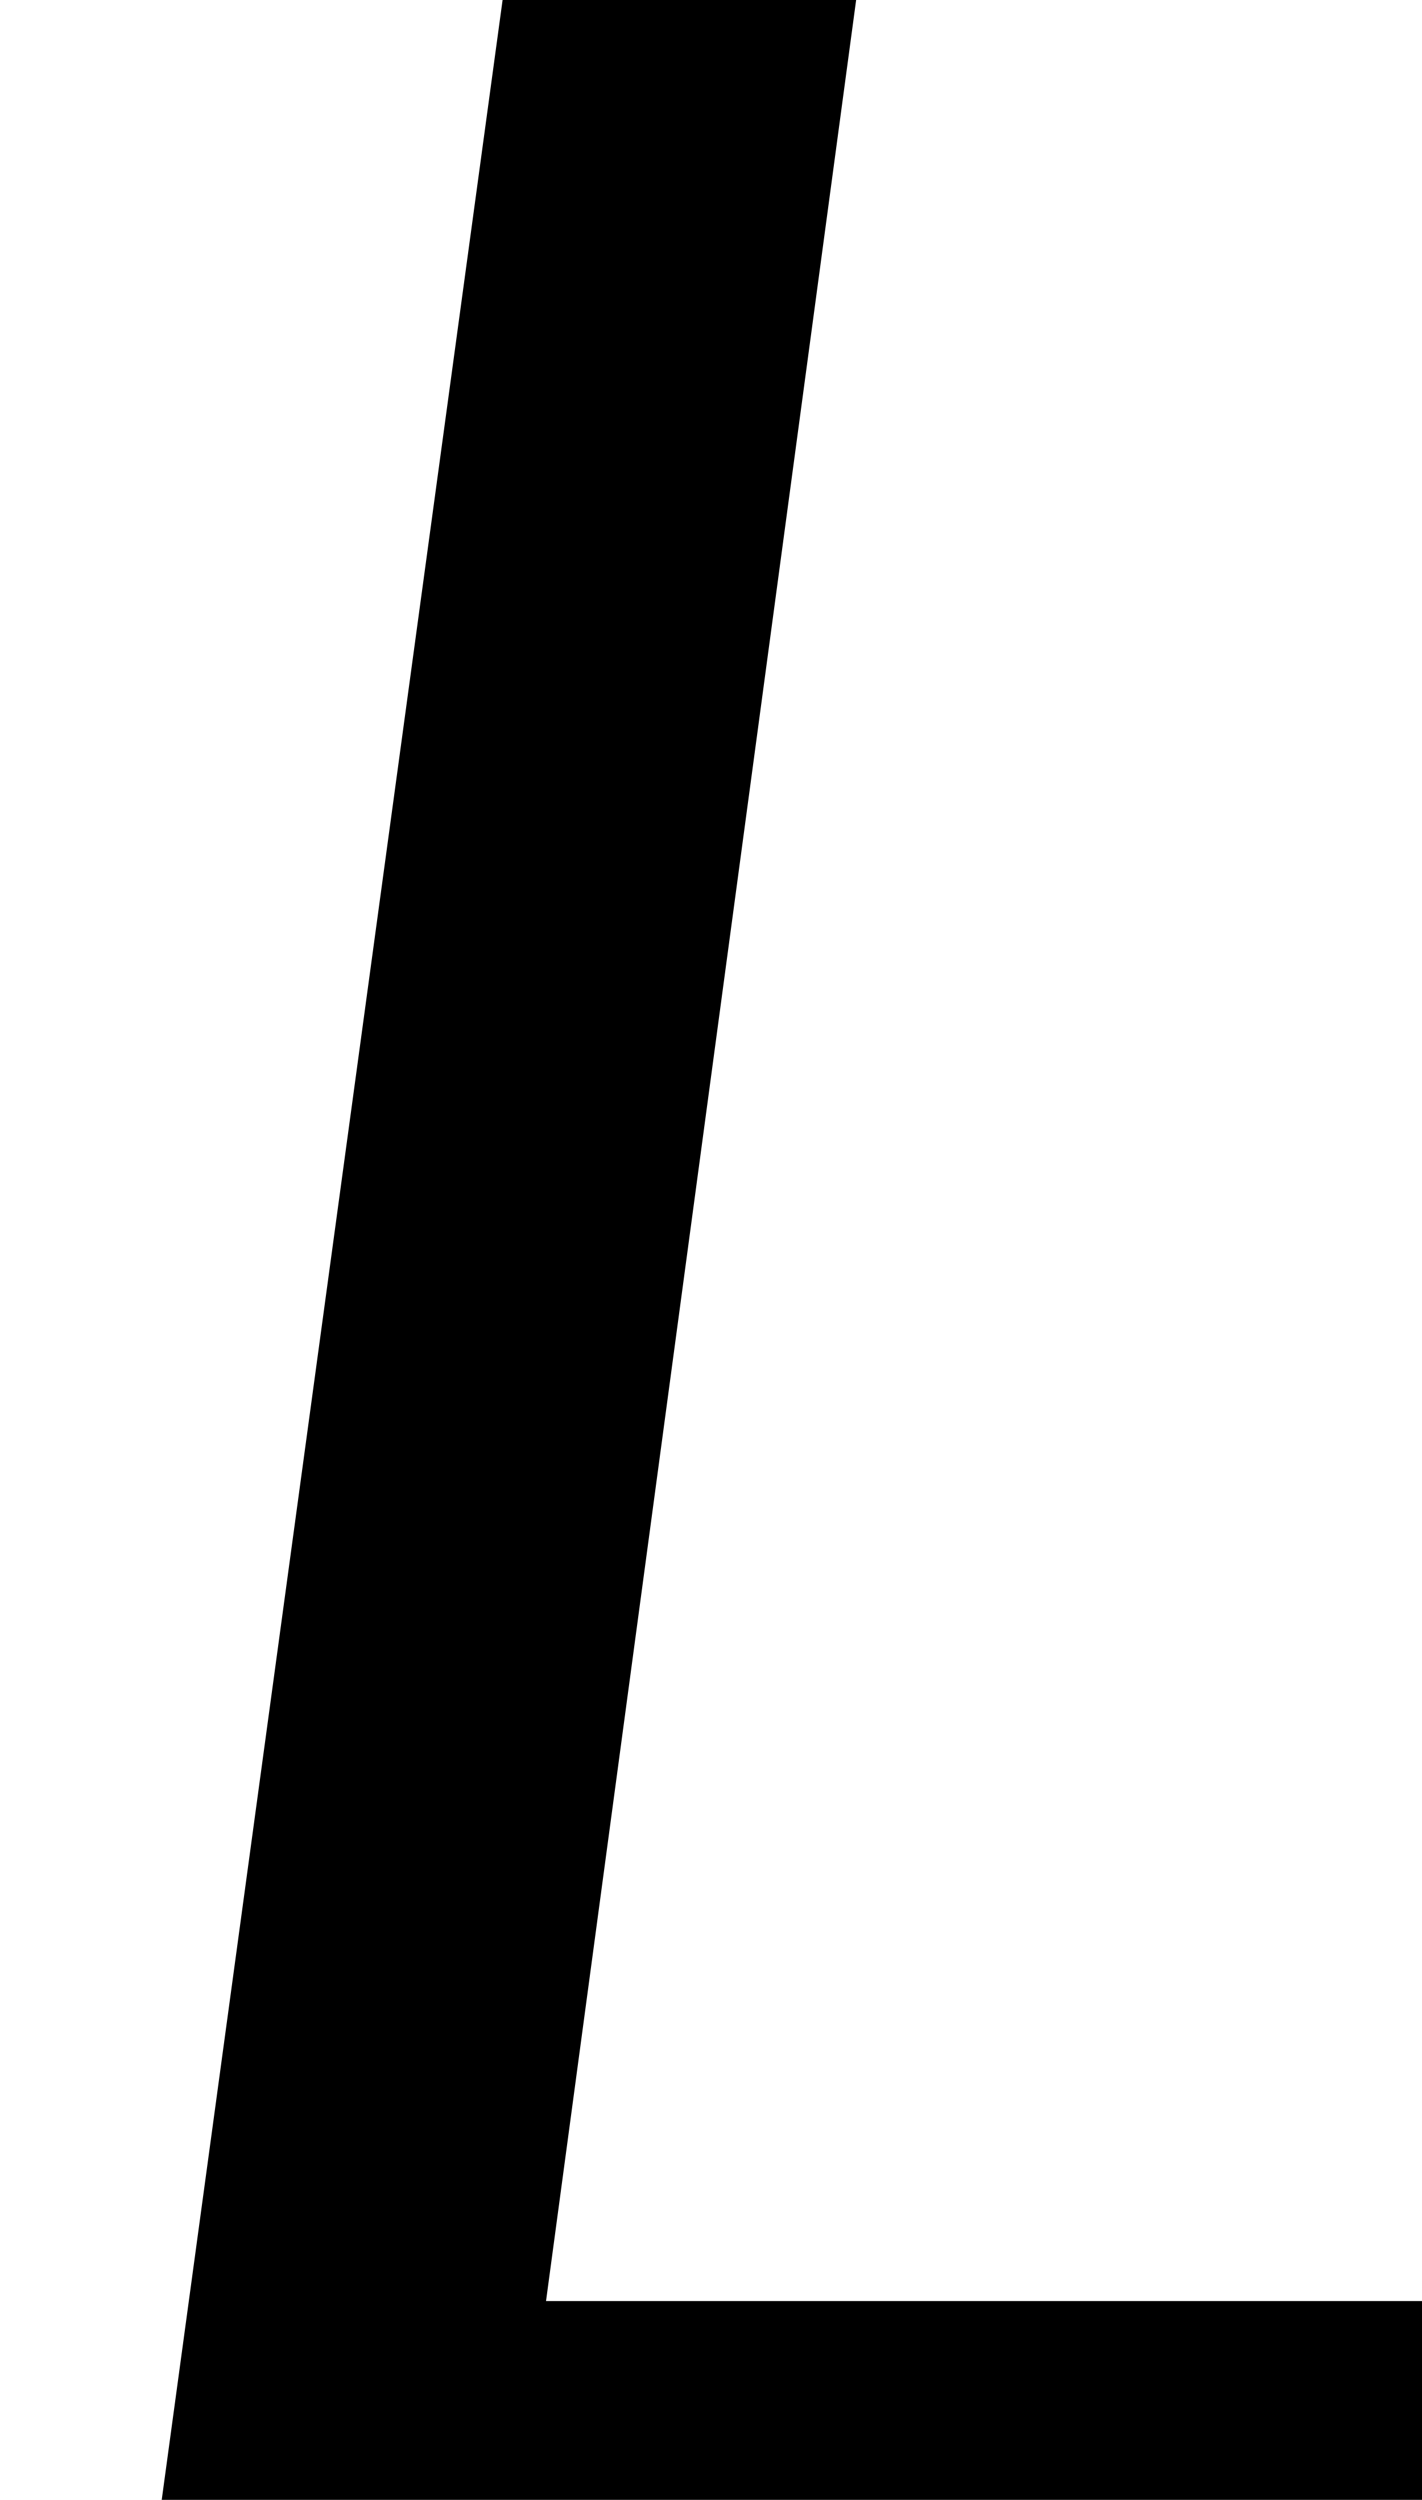 <?xml version="1.0" encoding="utf-8"?>
<!DOCTYPE svg PUBLIC "-//W3C//DTD SVG 1.0//EN" "http://www.w3.org/TR/2001/REC-SVG-20010904/DTD/svg10.dtd">

<svg version="1.0" 
	id="glyph_𝖇" 
	xmlns="http://www.w3.org/2000/svg" 
	xmlns:xlink="http://www.w3.org/1999/xlink"
	x="0px"
	y="0px"
	width="49.609px" 
	height="87.207px">
<g id="𝖇">
<path style="fill:#000000;stroke-width:0px" d="M29.883 -90.56 C48.633 -103.06 86.133 -128.06 104.883 -140.56 C123.633 -128.06 161.133 -103.06 179.883 -90.56 C186.133 -44.727 198.633 46.94 204.883 92.773 C154.883 92.773 54.883 92.773 4.883 92.773 C11.133 46.94 23.633 -44.727 29.883 -90.56 zM168.883 -81.727 C152.883 -92.477 120.883 -113.977 104.883 -124.727 C88.883 -113.977 56.883 -92.477 40.883 -81.727 C35.425 -41.227 24.508 39.773 19.049 80.273 C61.966 80.273 147.799 80.273 190.716 80.273 C185.258 39.773 174.341 -41.227 168.883 -81.727 zM132.156 34.059 C129.604 34.059 124.502 34.059 121.951 34.059 C114.028 18.946 98.184 -11.278 90.261 -26.391 C90.261 -11.278 90.261 18.946 90.261 34.059 C88.406 34.059 84.695 34.059 82.839 34.059 C82.839 17.665 82.839 -15.123 82.839 -31.517 C86.074 -31.517 92.544 -31.517 95.779 -31.517 C103.018 -17.699 117.495 9.938 124.734 23.756 C124.734 9.938 124.734 -17.699 124.734 -31.517 C126.589 -31.517 130.3 -31.517 132.156 -31.517 C132.156 -15.123 132.156 17.665 132.156 34.059 zM144.183 -80.679 C141.271 -81.459 135.446 -83.02 132.534 -83.8 C129.106 -71.007 122.25 -45.42 118.822 -32.627 C115.332 -33.562 108.351 -35.433 104.861 -36.368 C108.289 -49.161 115.145 -74.748 118.573 -87.541 C115.66 -88.322 109.836 -89.882 106.923 -90.663 C112.829 -94.072 124.64 -100.891 130.545 -104.301 C133.955 -98.395 140.774 -86.584 144.183 -80.679 zM100.297 -90.498 C97.385 -89.718 91.56 -88.157 88.648 -87.376 C92.076 -74.583 98.932 -48.997 102.36 -36.203 C98.87 -35.268 91.889 -33.398 88.399 -32.462 C84.971 -45.256 78.115 -70.842 74.687 -83.636 C71.775 -82.855 65.95 -81.295 63.038 -80.514 C66.447 -86.42 73.266 -98.231 76.676 -104.136 C82.581 -100.727 94.392 -93.908 100.297 -90.498 z" id="path_𝖇_0" />
</g>
</svg>
